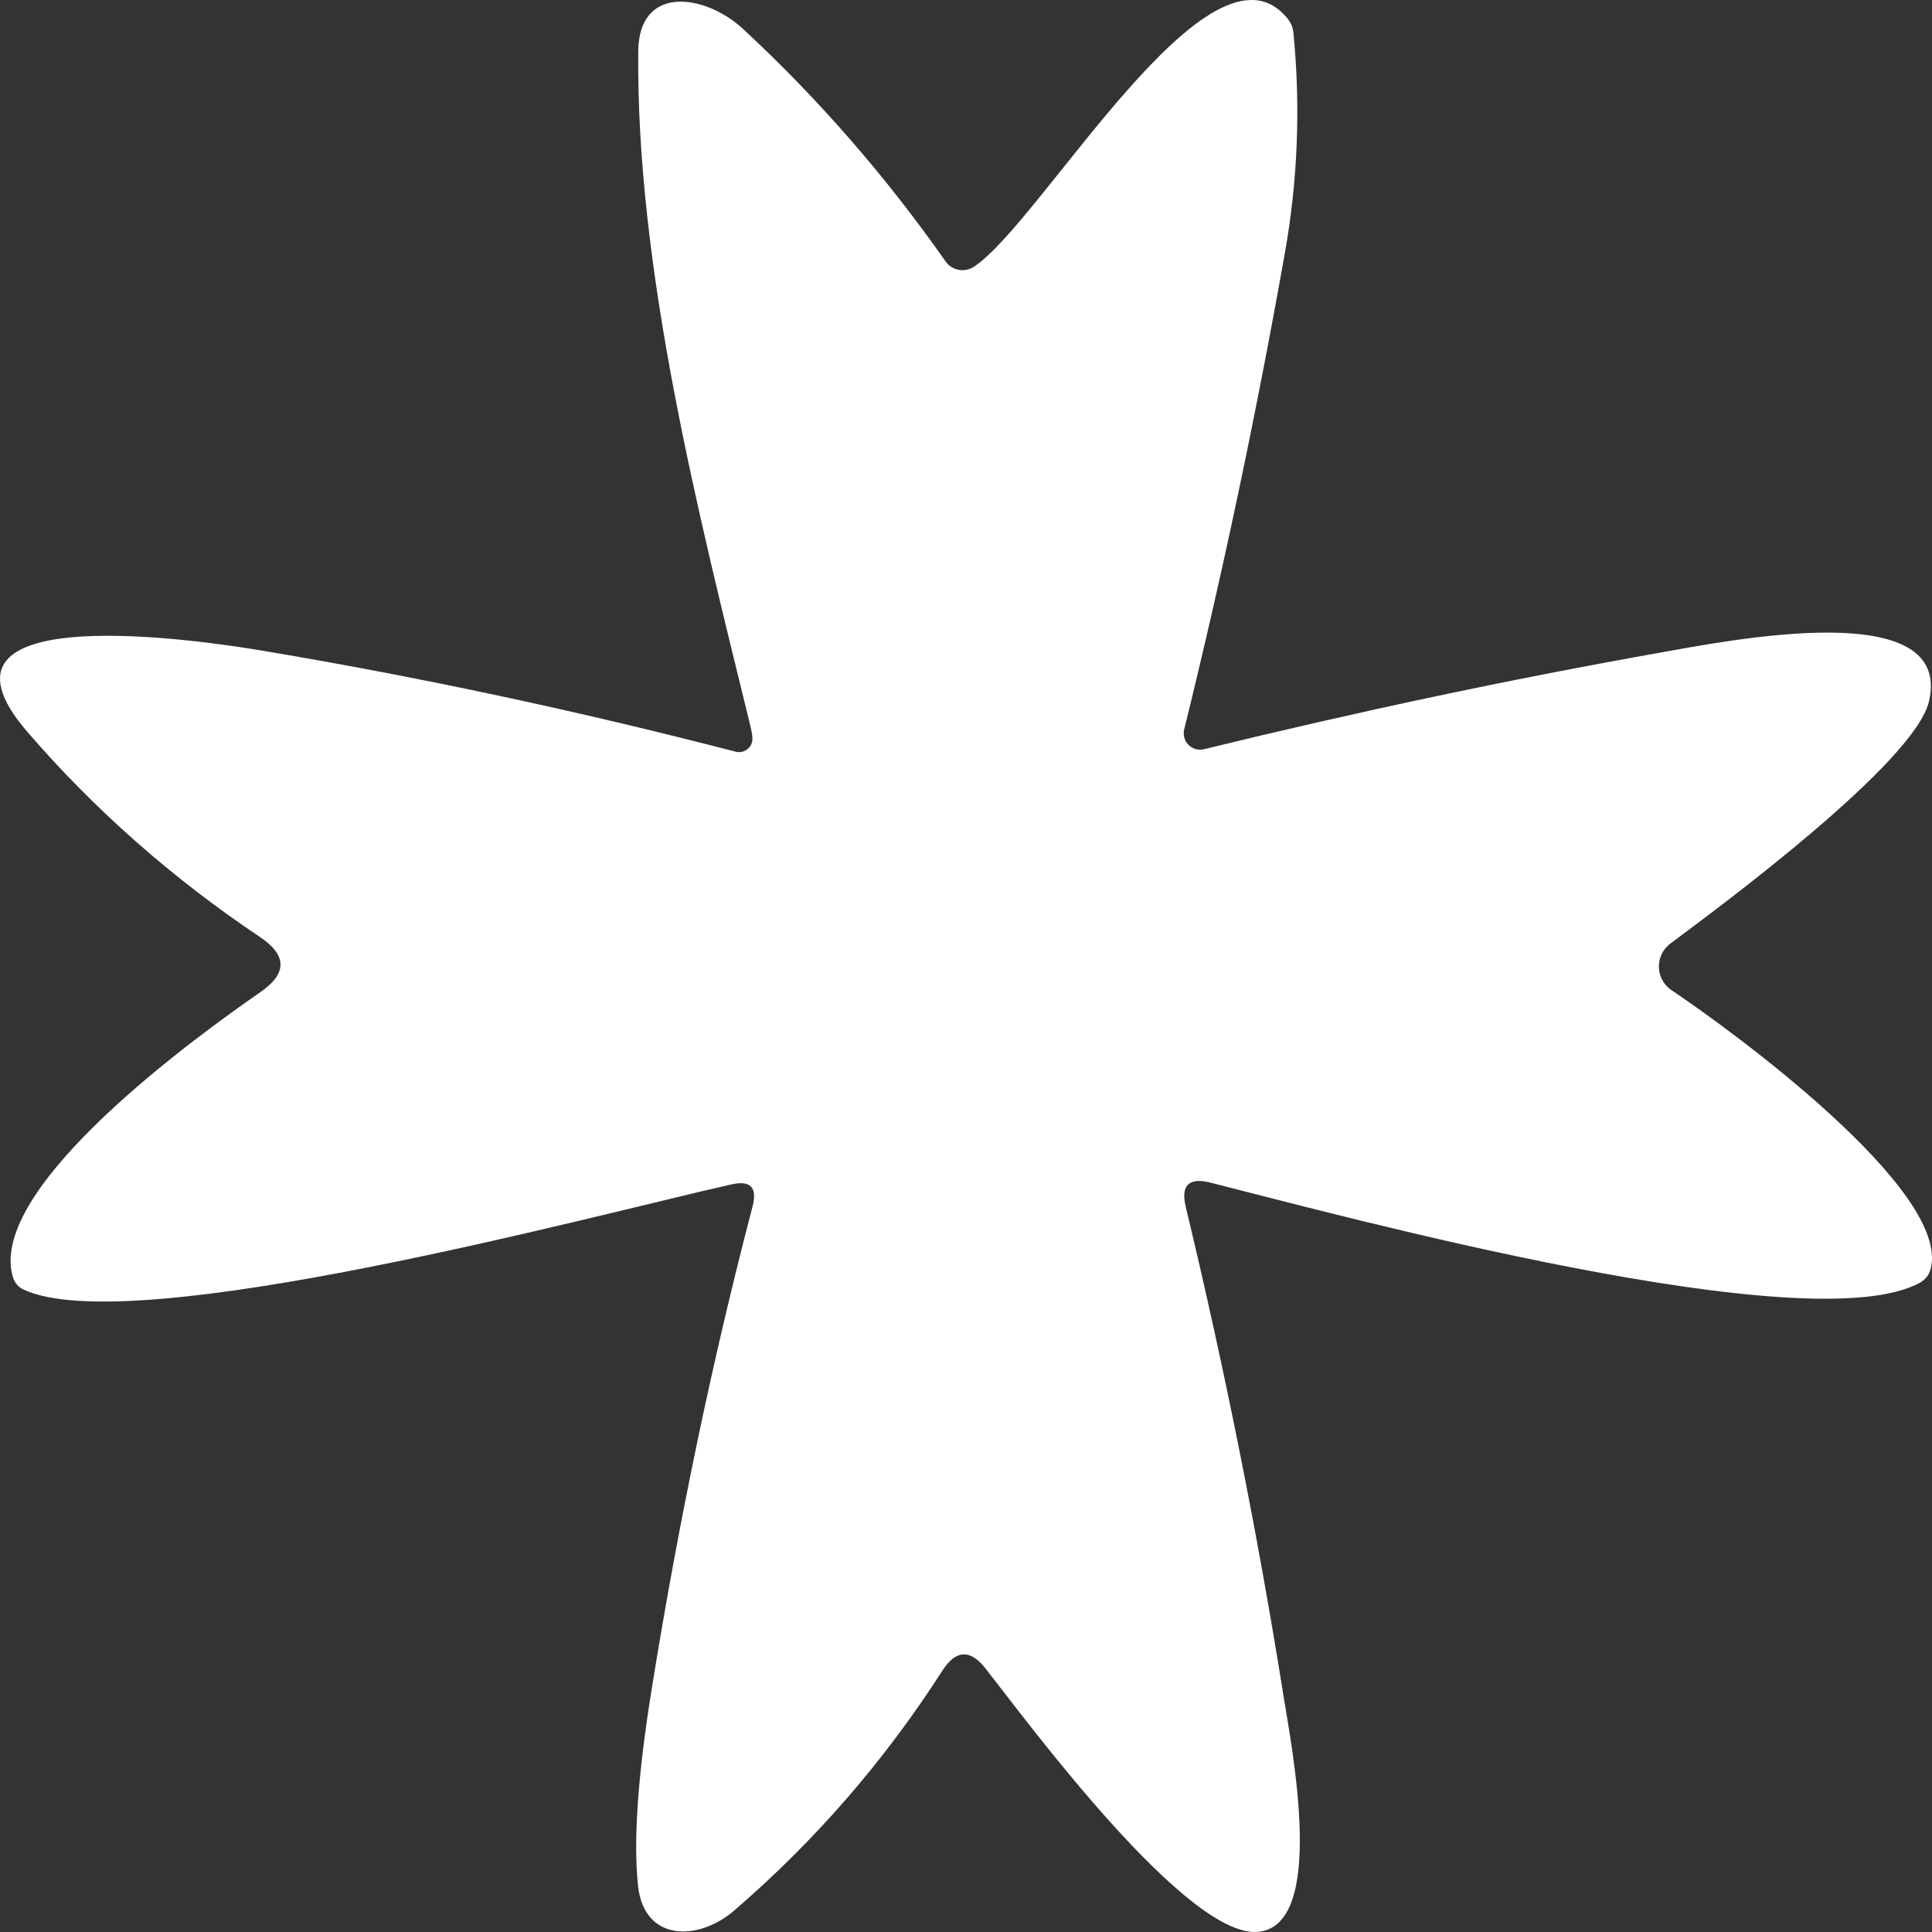 <svg width="36" height="36" viewBox="0 0 36 36" fill="none" xmlns="http://www.w3.org/2000/svg">
<rect x="0" y="0" width="36" height="36" fill="#333333" stroke="none"/>
<path d="M14.02 13.748C14.018 13.693 14.003 13.612 13.977 13.505C13.011 9.562 11.851 5.013 11.893 0.952C11.906 -0.291 13.138 -0.117 13.849 0.542C15.249 1.841 16.506 3.284 17.62 4.872C17.678 4.953 17.765 5.01 17.863 5.028C17.962 5.046 18.064 5.026 18.148 4.97C19.419 4.13 22.567 -1.443 23.999 0.355C24.057 0.428 24.092 0.517 24.101 0.611C24.236 1.988 24.183 3.36 23.94 4.724C23.403 7.751 22.778 10.706 22.066 13.59C22.053 13.641 22.054 13.695 22.068 13.745C22.082 13.796 22.108 13.842 22.145 13.879C22.182 13.916 22.228 13.944 22.279 13.958C22.329 13.972 22.382 13.973 22.433 13.961C25.292 13.261 28.109 12.664 30.883 12.17C32.262 11.924 36.403 11.097 35.944 13.069C35.679 14.207 32.085 16.867 31.125 17.582C31.057 17.633 31.002 17.7 30.964 17.776C30.927 17.853 30.909 17.938 30.911 18.023C30.913 18.108 30.936 18.192 30.977 18.266C31.018 18.341 31.077 18.404 31.148 18.452C32.219 19.167 36.367 22.184 35.974 23.647C35.96 23.7 35.936 23.75 35.903 23.792C35.87 23.835 35.828 23.871 35.781 23.897C33.756 25.032 25.008 22.657 22.558 22.037C22.151 21.934 21.997 22.086 22.096 22.493C22.825 25.528 23.43 28.553 23.911 31.569C24.071 32.573 24.727 35.879 23.442 35.997C22.112 36.122 19.117 32.048 18.364 31.09C18.078 30.727 17.81 30.74 17.561 31.129C16.476 32.818 15.181 34.309 13.676 35.604C13.021 36.168 12.008 36.191 11.89 35.148C11.798 34.308 11.884 33.078 12.146 31.457C12.648 28.337 13.274 25.344 14.023 22.48C14.115 22.125 13.983 21.989 13.627 22.07C11.045 22.65 2.464 24.976 0.436 24.028C0.392 24.007 0.352 23.978 0.319 23.941C0.287 23.904 0.262 23.861 0.246 23.815C-0.291 22.135 3.778 19.232 4.856 18.484C5.352 18.141 5.35 17.801 4.85 17.464C3.211 16.366 1.765 15.092 0.512 13.64C-1.703 11.078 3.926 11.96 4.948 12.134C7.859 12.624 10.78 13.248 13.709 14.007C13.747 14.017 13.787 14.018 13.825 14.009C13.864 14.001 13.9 13.983 13.931 13.957C13.961 13.932 13.985 13.9 14.001 13.863C14.016 13.827 14.023 13.787 14.02 13.748Z" fill="white"/>
</svg>
